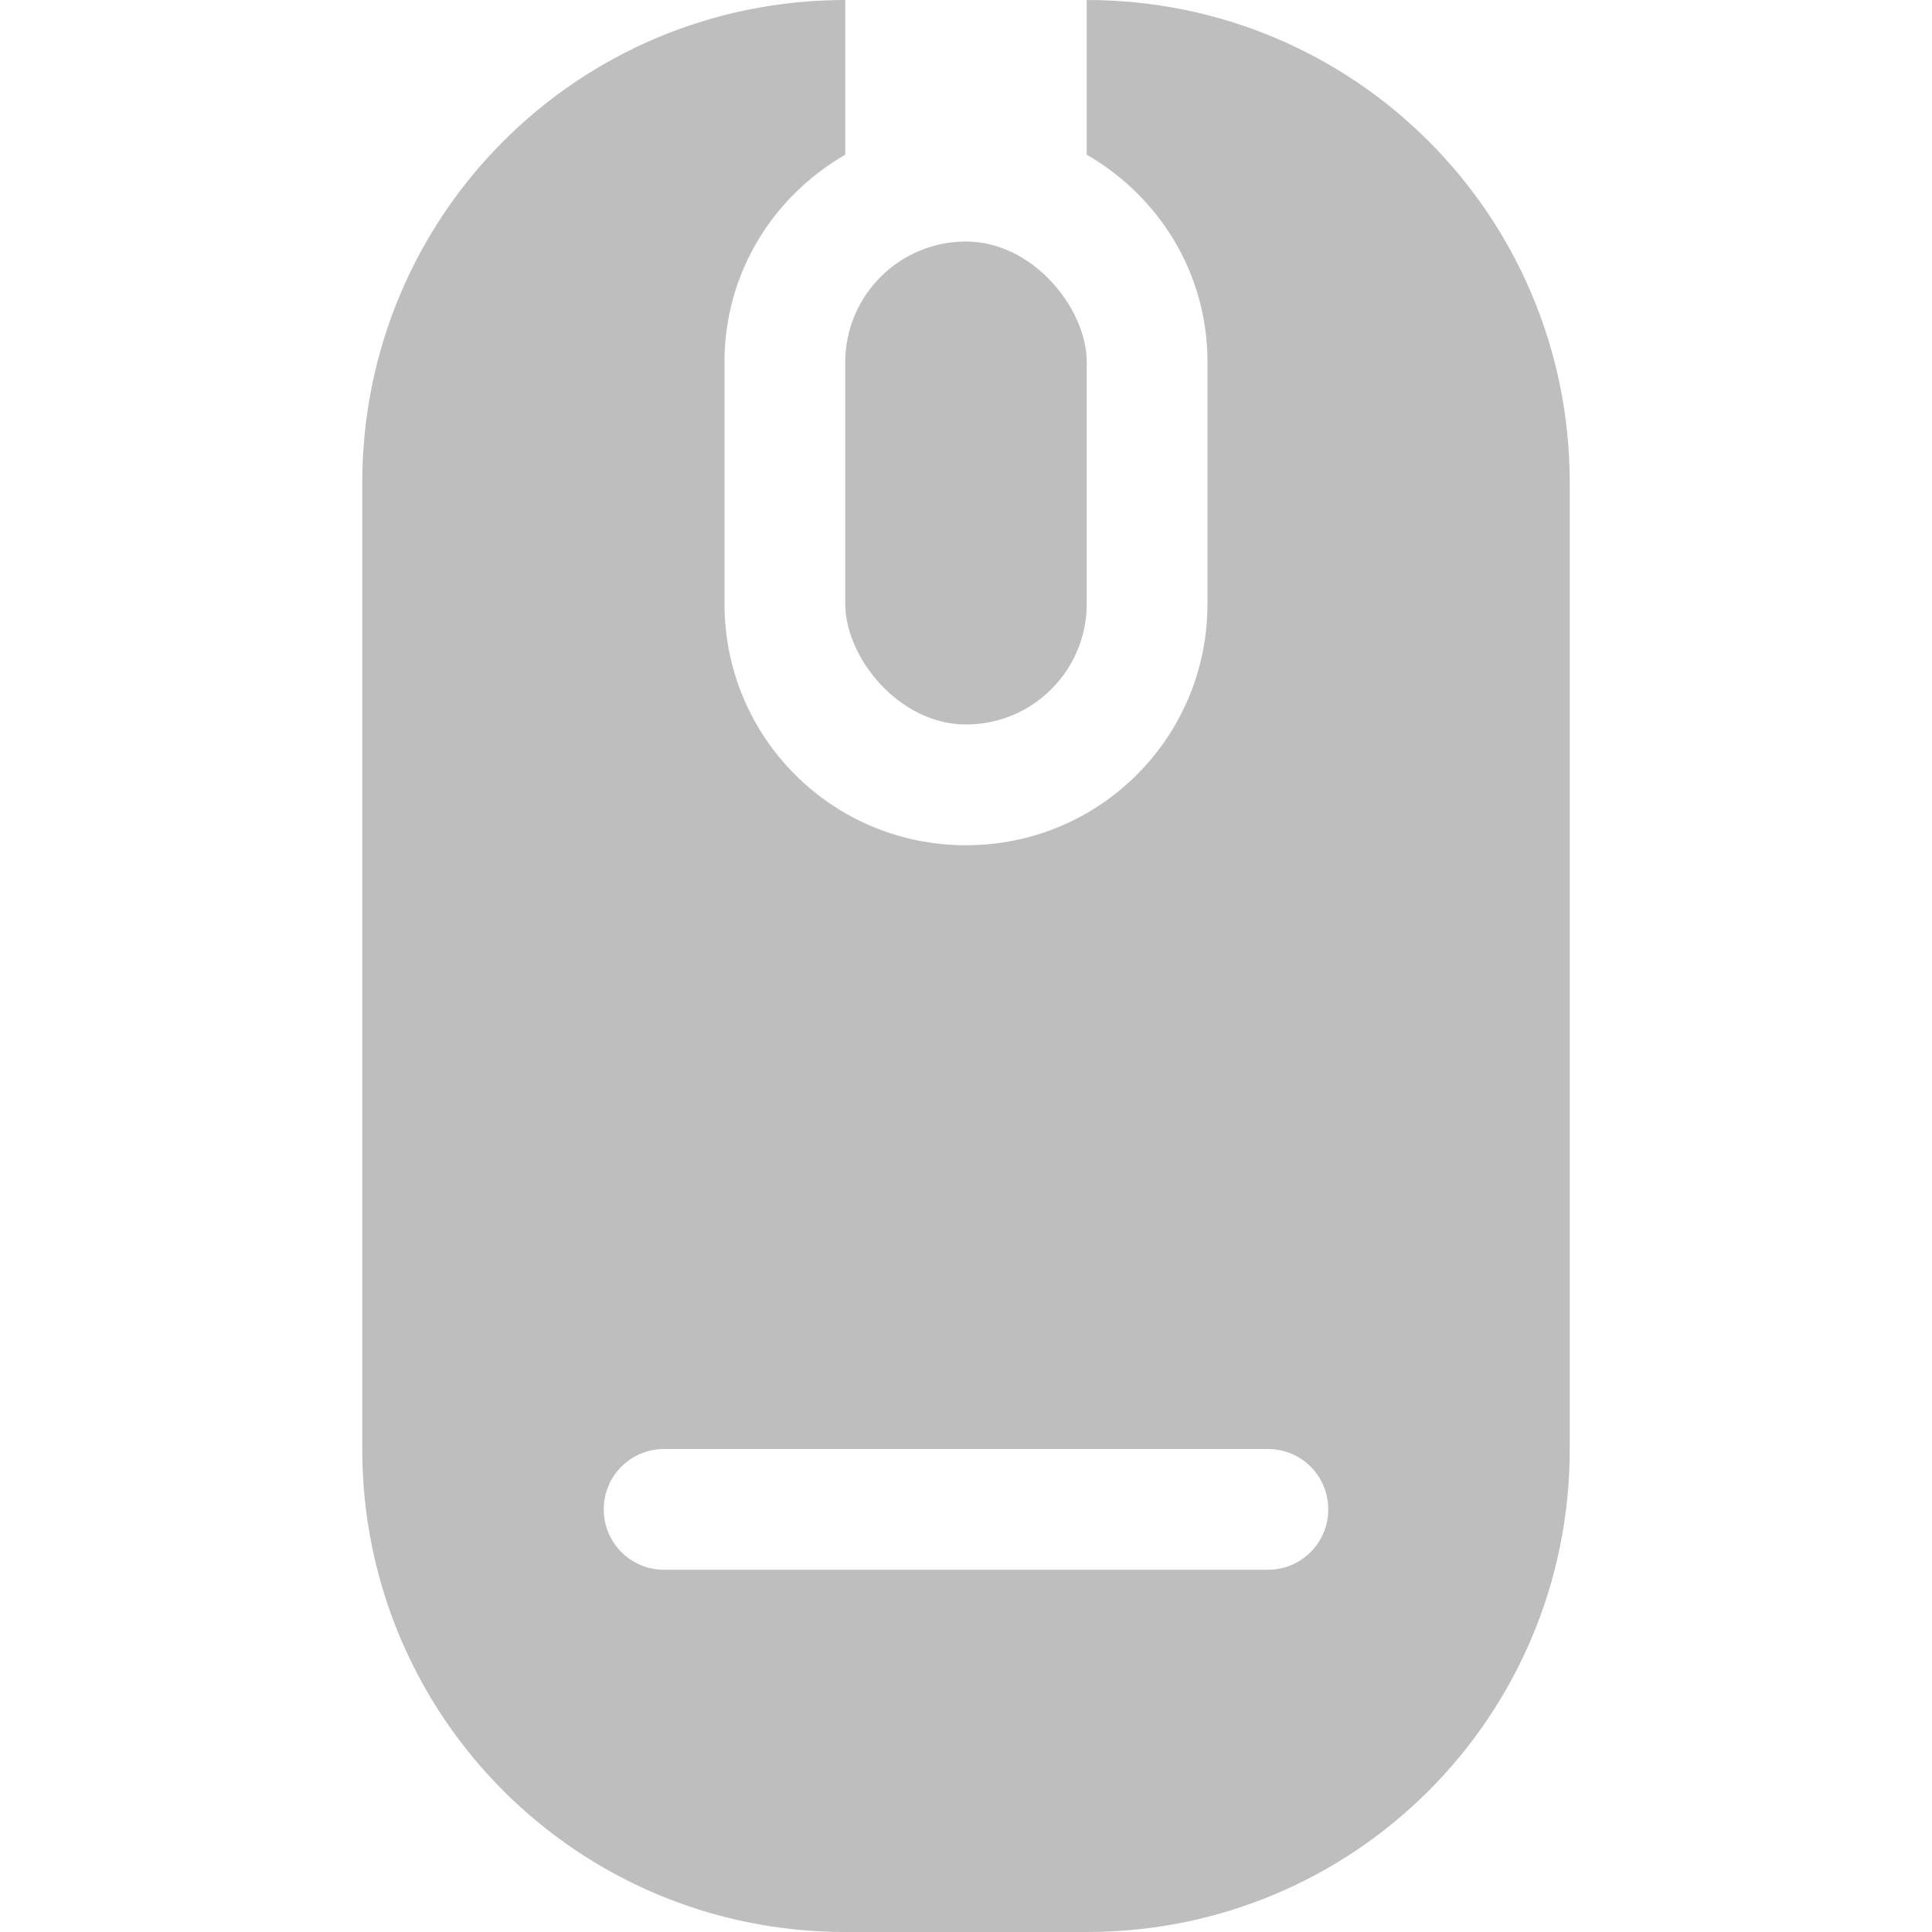 <?xml version="1.0" encoding="UTF-8" standalone="no"?>
<svg
   xmlns:dc="http://purl.org/dc/elements/1.1/"
   xmlns:cc="http://creativecommons.org/ns#"
   xmlns:rdf="http://www.w3.org/1999/02/22-rdf-syntax-ns#"
   xmlns:svg="http://www.w3.org/2000/svg"
   xmlns="http://www.w3.org/2000/svg"
   xmlns:sodipodi="http://sodipodi.sourceforge.net/DTD/sodipodi-0.dtd"
   xmlns:inkscape="http://www.inkscape.org/namespaces/inkscape"
   enable-background="new 0 0 32 32"
   height="16"
   id="Layer_1"
   version="1.1"
   viewBox="0 0 16 16"
   width="16"
   xml:space="preserve"
   inkscape:version="0.48.5 r10040"
   sodipodi:docname="miška.svg"><defs
     id="defs24" /><sodipodi:namedview
     pagecolor="#ffffff"
     bordercolor="#666666"
     borderopacity="1"
     objecttolerance="10"
     gridtolerance="10"
     guidetolerance="10"
     inkscape:pageopacity="0"
     inkscape:pageshadow="2"
     inkscape:window-width="1920"
     inkscape:window-height="1025"
     id="namedview22"
     showgrid="true"
     inkscape:zoom="25.989459"
     inkscape:cx="1.3739204"
     inkscape:cy="12.330642"
     inkscape:window-x="0"
     inkscape:window-y="28"
     inkscape:window-maximized="1"
     inkscape:current-layer="Layer_1"><inkscape:grid
       type="xygrid"
       id="grid3003"
       empspacing="5"
       visible="true"
       enabled="true"
       snapvisiblegridlinesonly="true" /></sodipodi:namedview><path
     style="fill:#bebebe;fill-opacity:1;stroke:none"
     d="M 7,0 C 4.784,0 3,1.784 3,4 l 0,8 c 0,2.216 1.784,4 4,4 l 2,0 c 2.216,0 4,-1.784 4,-4 L 13,4 C 13,1.784 11.216,0 9,0 L 9,1.281 C 9.597,1.627 10,2.258 10,3 l 0,2 C 10,6.108 9.108,7 8,7 6.892,7 6,6.108 6,5 L 6,3 C 6,2.258 6.403,1.627 7,1.281 z m -1.5,12 5,0 c 0.277,0 0.5,0.223 0.5,0.5 0,0.277 -0.223,0.5 -0.5,0.5 l -5,0 C 5.223,13 5,12.777 5,12.5 5,12.223 5.223,12 5.5,12 z"
     id="rect2988"
     inkscape:connector-curvature="0"
     sodipodi:nodetypes="cssssssccsssssccsssssss" /><rect
     style="fill:#bebebe;fill-opacity:1;stroke:none"
     id="rect3762"
     width="2"
     height="4"
     x="7"
     y="2"
     rx="1"
     ry="1" /></svg>